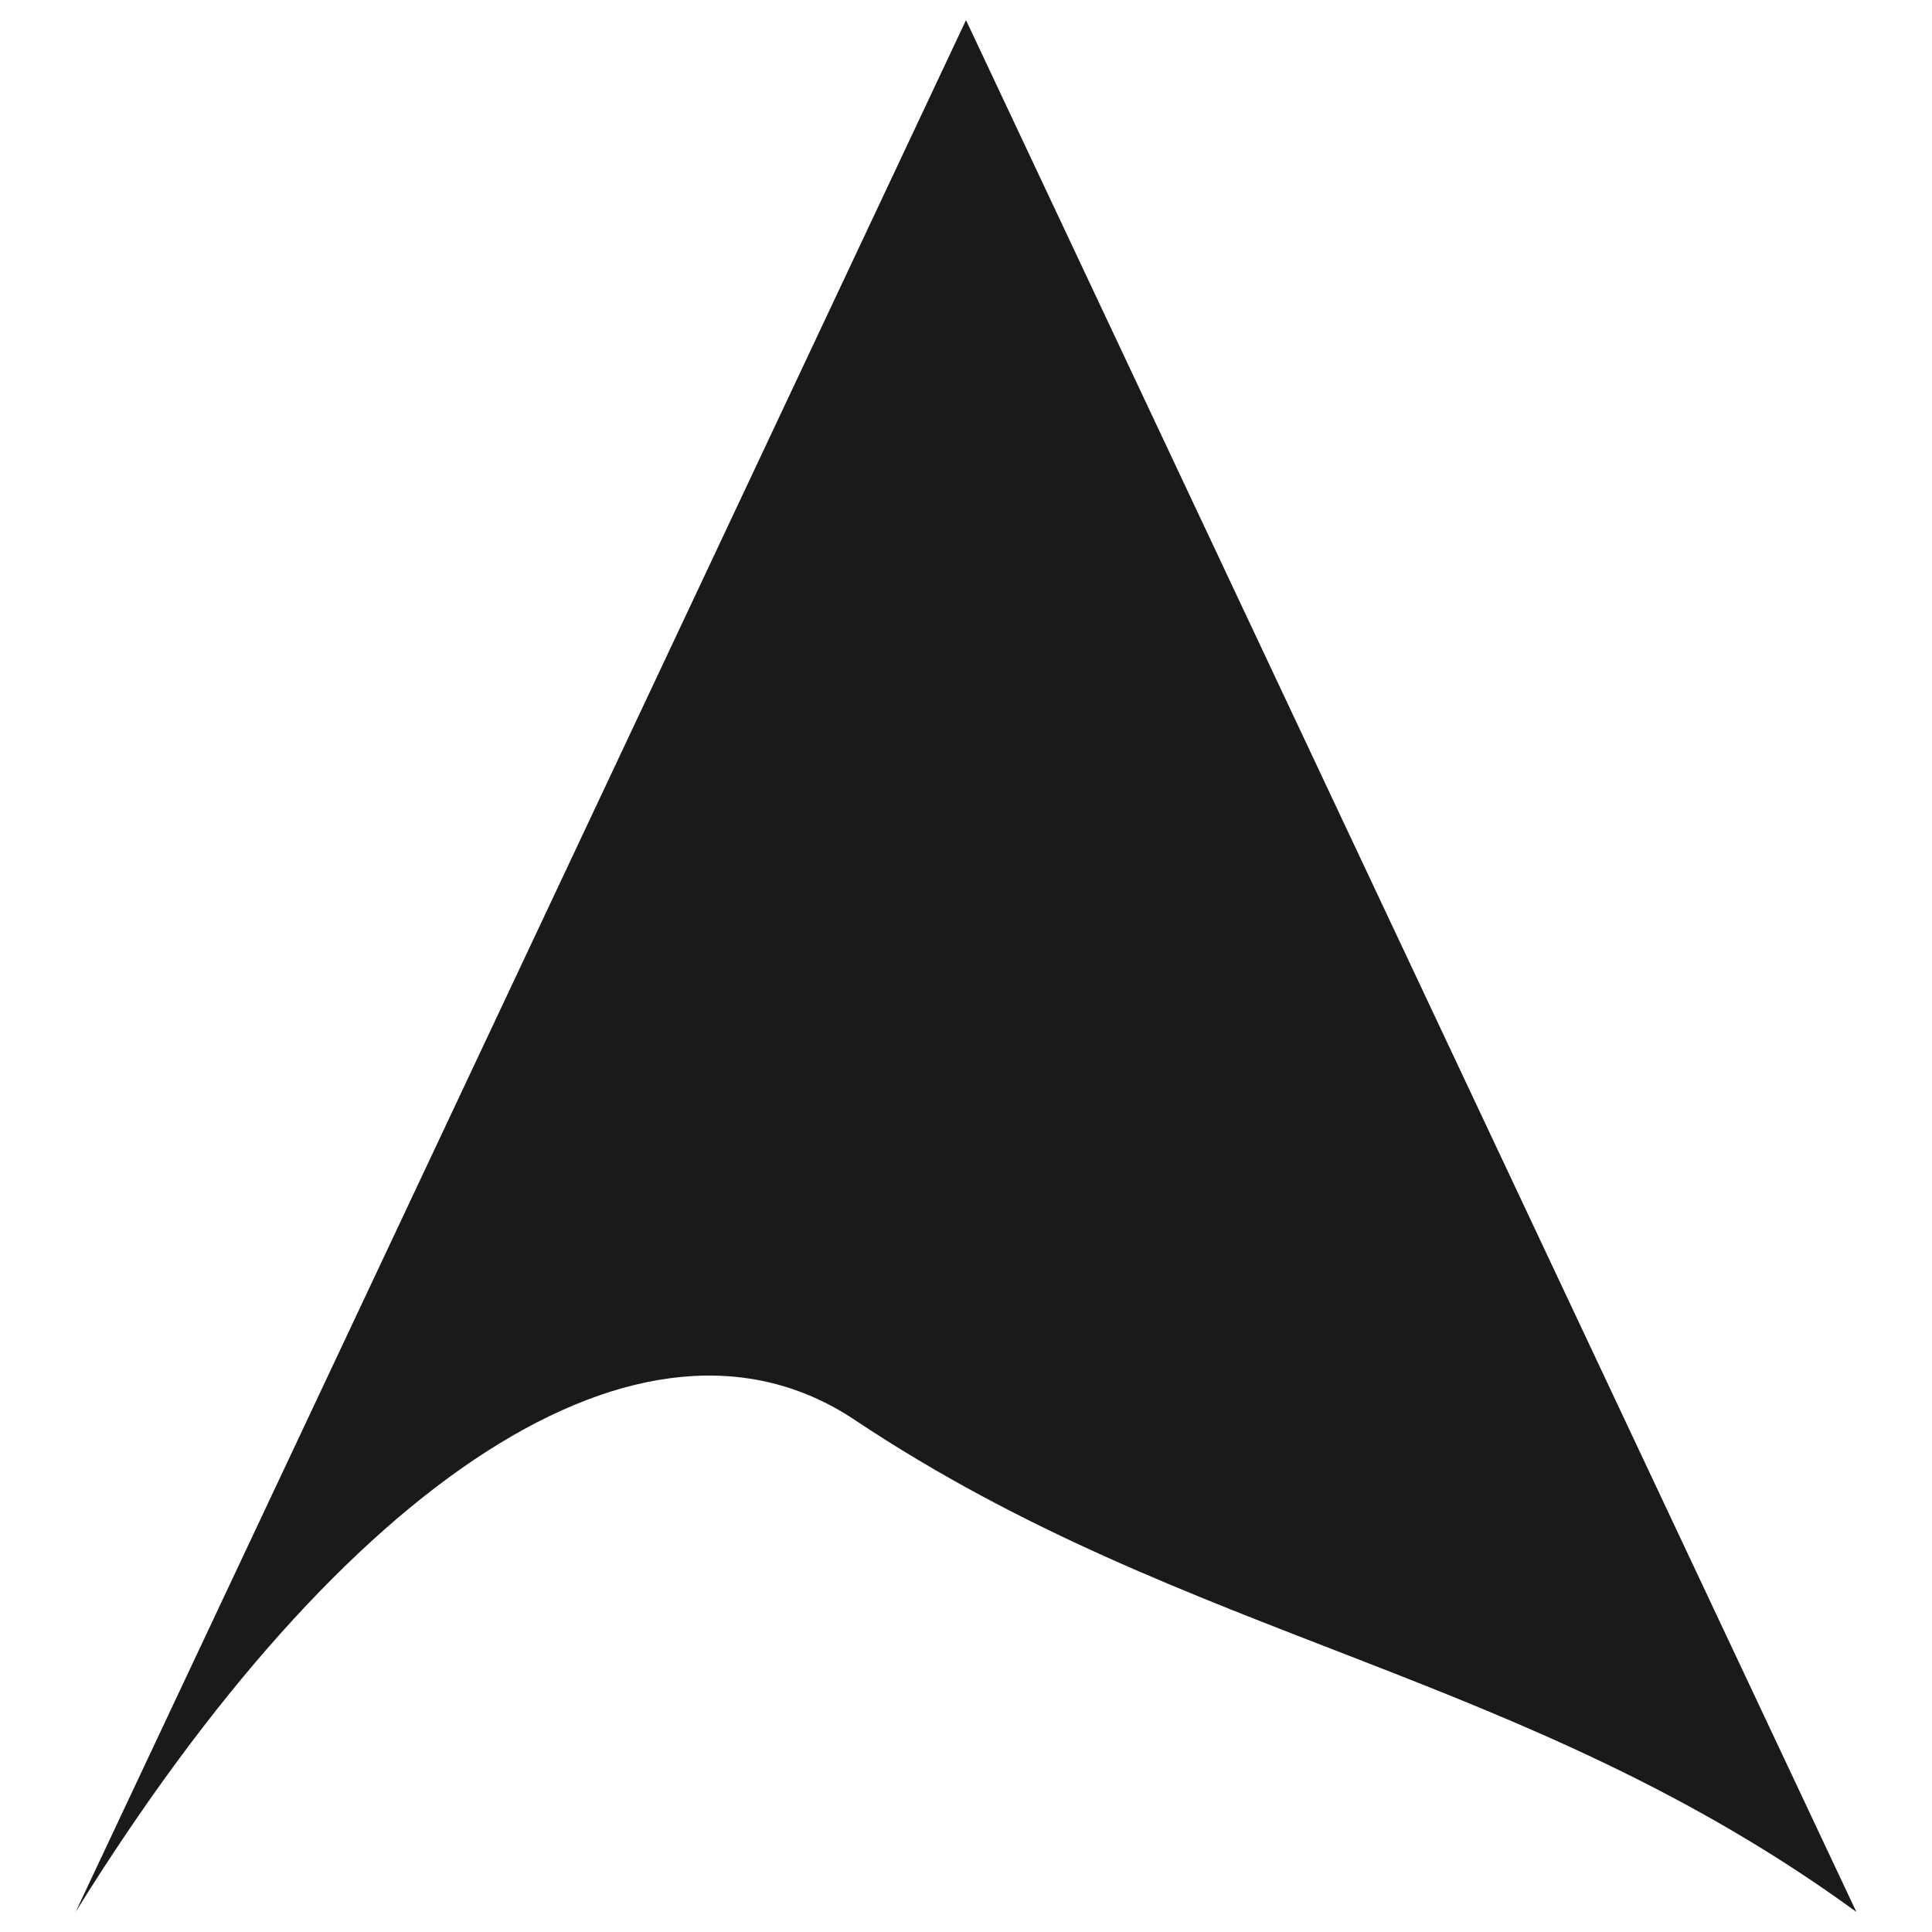 <svg xmlns="http://www.w3.org/2000/svg" width="24" height="24"><defs><linearGradient id="b"><stop offset="0" stop-color="#df5"/><stop offset=".47" stop-color="#f9f9f9"/><stop offset="1" stop-color="#e5ff80"/></linearGradient><linearGradient id="a"><stop offset="0"/><stop offset="1" stop-opacity="0"/></linearGradient></defs><path d="M12 .25l11.06 23.5c-4.13-3.01-8.3-3.35-12.44-6.11C8 15.89 4.26 18.4.94 23.75z" fill="#1a1a1a"/></svg>